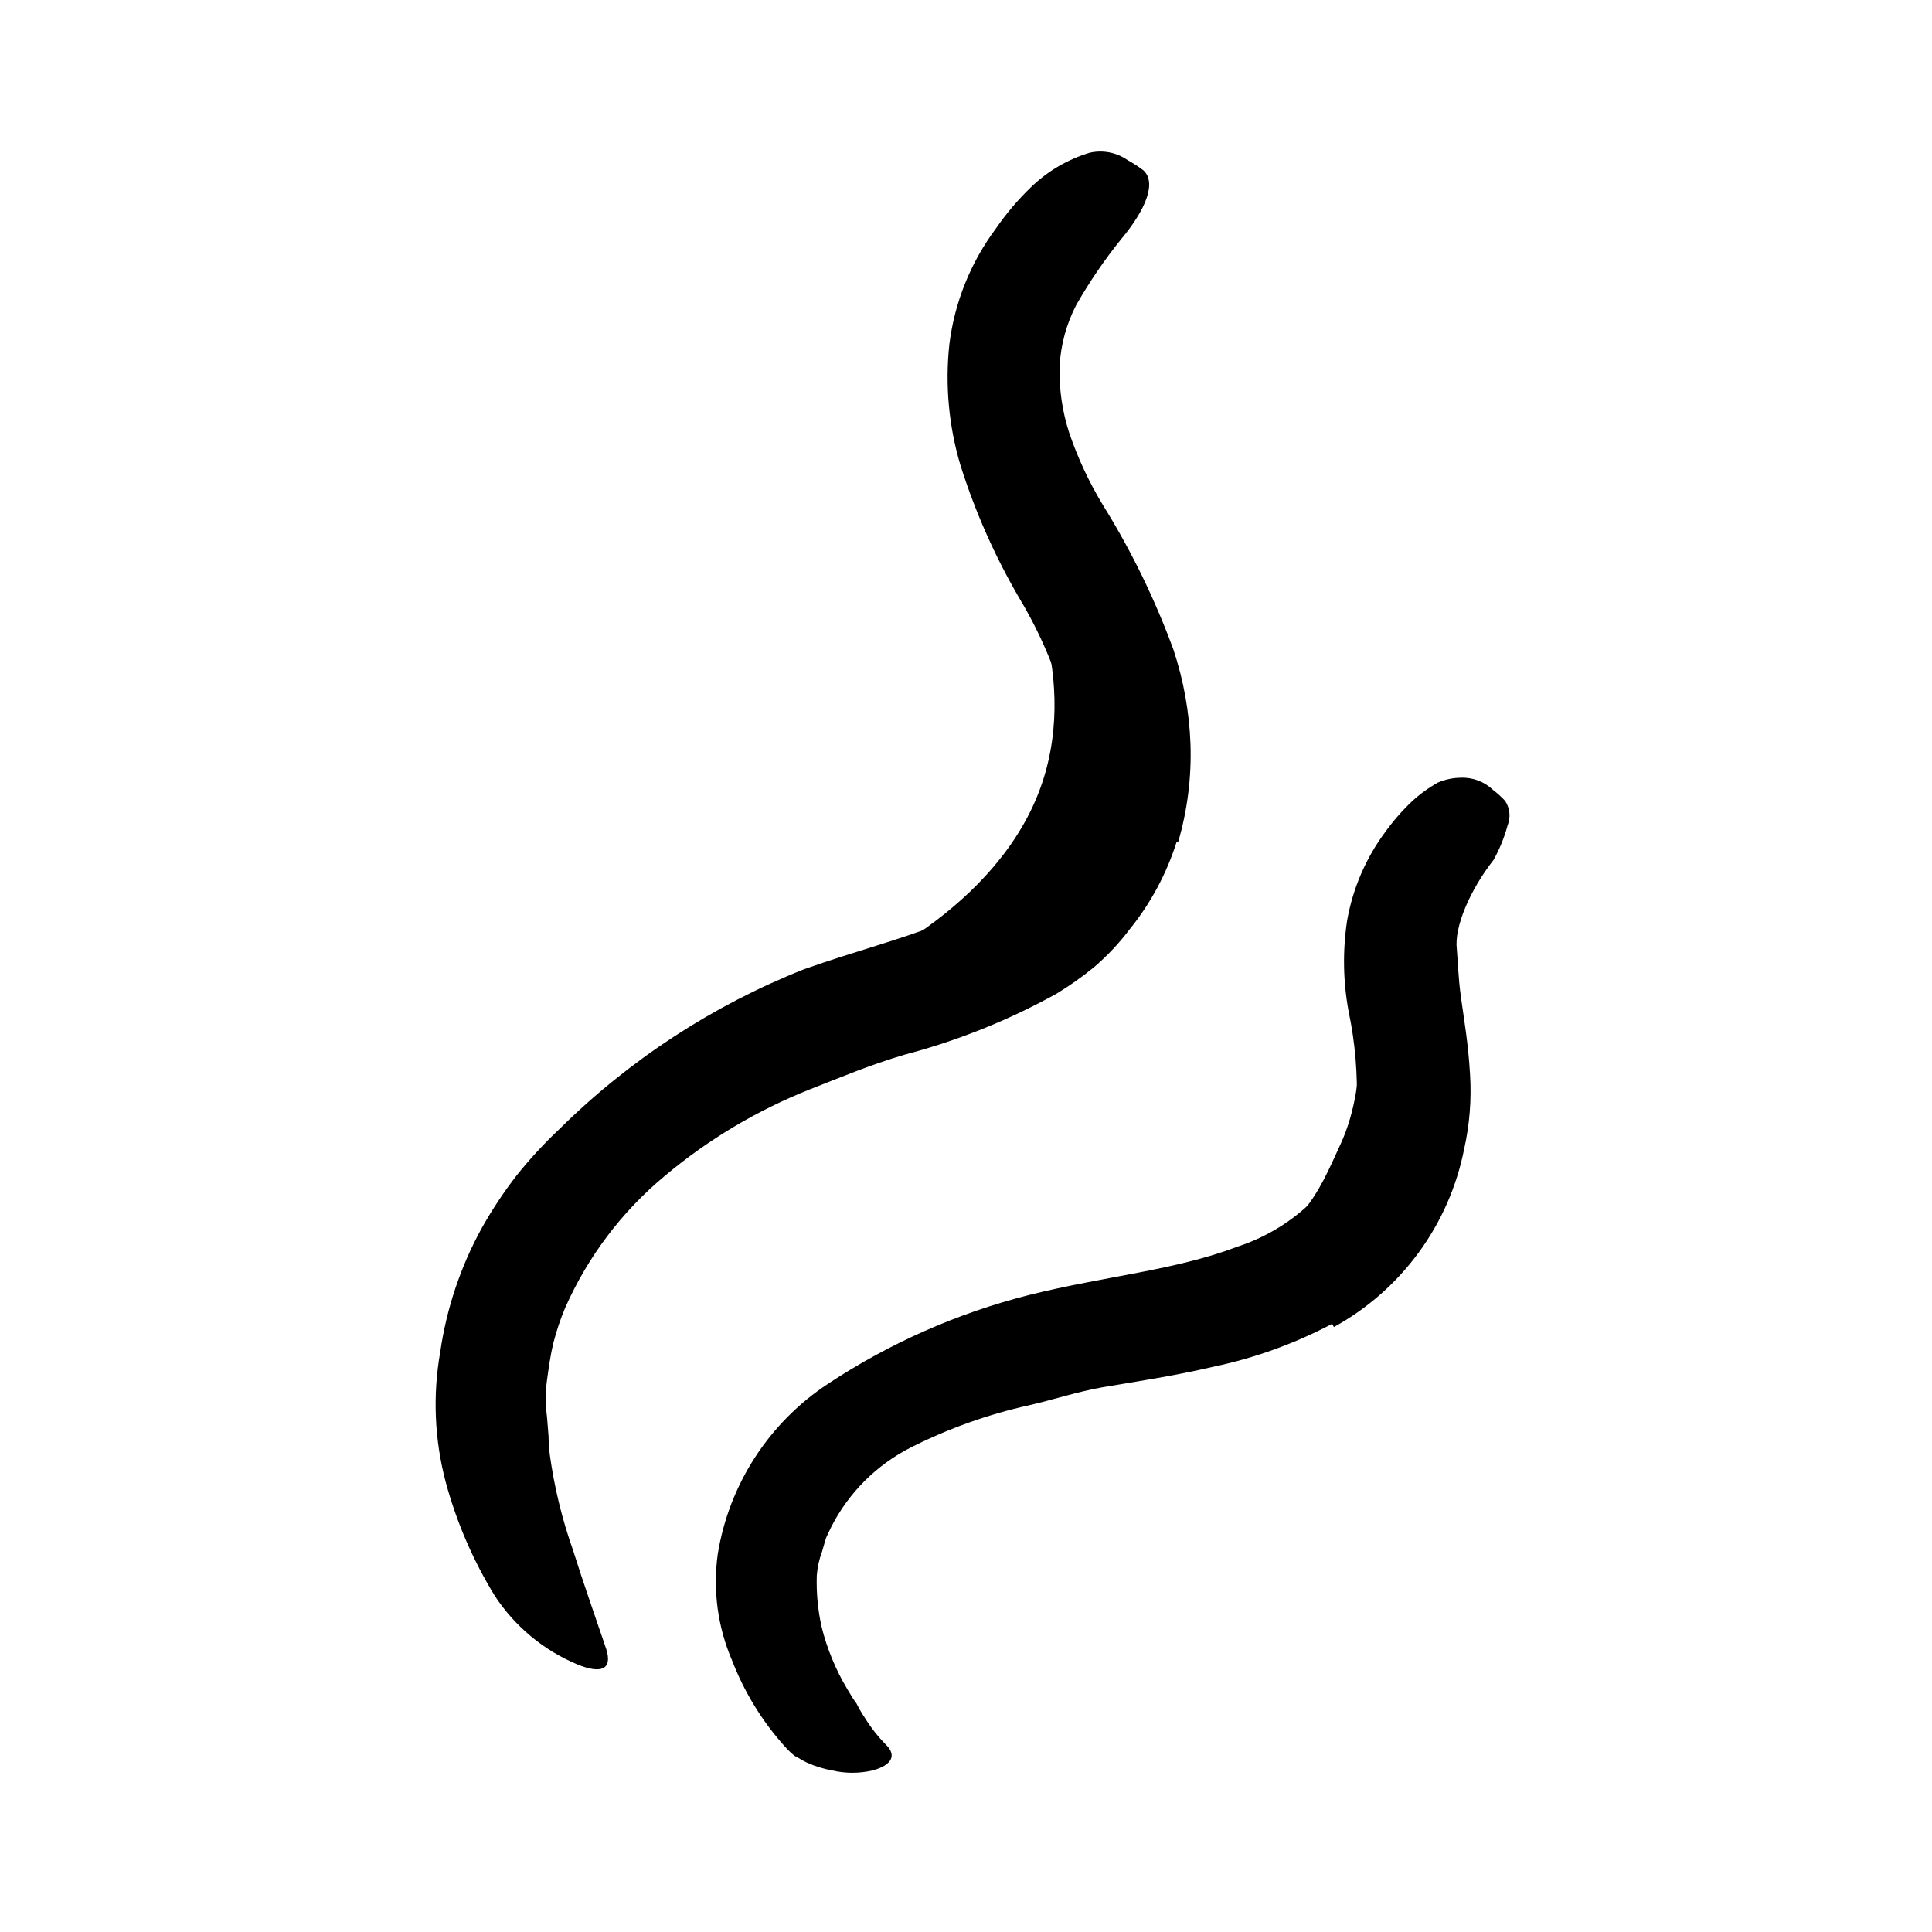 <svg width="96" height="96" viewBox="0 0 96 96" fill="none" xmlns="http://www.w3.org/2000/svg">
<path d="M50.759 28.217C50.759 28.217 54.044 34.212 51.315 40.076C48.585 45.939 41.385 48.791 40.284 49.149C39.183 49.506 46.929 49.6 46.929 49.6C46.929 49.6 54.213 46.899 55.606 42.899C56.999 38.899 56.839 34.72 55.804 32.923C54.769 31.125 50.759 28.217 50.759 28.217Z" fill="black"/>
<path d="M58.468 41.826C57.969 43.409 57.178 44.884 56.134 46.174C55.614 46.864 55.02 47.495 54.364 48.057C53.77 48.544 53.14 48.987 52.482 49.384C50.107 50.699 47.578 51.714 44.953 52.405C43.221 52.913 41.724 53.553 40.247 54.127C37.637 55.163 35.209 56.608 33.056 58.41C30.908 60.19 29.203 62.445 28.077 64.998C27.841 65.563 27.646 66.145 27.494 66.739C27.352 67.332 27.268 67.944 27.183 68.555C27.098 69.167 27.098 69.779 27.183 70.438L27.258 71.379C27.261 71.694 27.282 72.008 27.324 72.32C27.549 73.923 27.933 75.5 28.473 77.026C28.971 78.617 29.555 80.254 30.12 81.93C30.458 82.984 29.837 83.172 28.708 82.711C27.022 82.012 25.585 80.821 24.585 79.294C23.507 77.538 22.686 75.637 22.148 73.647C21.589 71.537 21.496 69.331 21.875 67.181C22.187 65.022 22.885 62.937 23.936 61.026C24.448 60.113 25.027 59.238 25.668 58.41C26.319 57.596 27.027 56.828 27.785 56.113C31.264 52.669 35.404 49.963 39.955 48.16C42.421 47.285 44.745 46.692 46.816 45.864C48.739 45.24 50.447 44.089 51.748 42.541C53.129 40.487 53.608 37.956 53.075 35.539C52.558 33.502 51.746 31.552 50.666 29.751C49.449 27.67 48.467 25.46 47.738 23.163C47.145 21.201 46.953 19.139 47.174 17.101C47.434 15.016 48.232 13.035 49.489 11.351C49.994 10.617 50.571 9.936 51.211 9.318C52.039 8.511 53.05 7.917 54.157 7.586C54.81 7.441 55.493 7.577 56.04 7.963C56.309 8.109 56.567 8.276 56.811 8.461C57.489 9.073 56.924 10.438 55.691 11.906C54.873 12.922 54.137 14.002 53.489 15.134C52.99 16.087 52.704 17.137 52.651 18.212C52.621 19.332 52.783 20.45 53.131 21.515C53.558 22.768 54.119 23.971 54.807 25.101C56.216 27.369 57.389 29.775 58.308 32.283C58.812 33.803 59.098 35.388 59.155 36.988C59.208 38.626 59.002 40.262 58.543 41.836L58.468 41.826Z" fill="black"/>
<path d="M59.494 63.737C64.831 61.441 65.499 59.229 66.609 56.857C68.125 53.582 67.4 49.394 67.4 49.394C69.051 50.588 70.003 52.523 69.941 54.561C69.941 58.099 66.939 60.33 65.16 62.297C63.381 64.264 59.494 63.737 59.494 63.737Z" fill="black"/>
<path d="M66.195 65.78C64.331 66.764 62.339 67.484 60.275 67.916C58.393 68.358 56.51 68.641 54.779 68.933C53.517 69.158 52.332 69.554 51.136 69.827C49.109 70.275 47.146 70.974 45.292 71.907C43.565 72.774 42.163 74.173 41.292 75.897C41.207 76.085 41.103 76.274 41.028 76.471L40.849 77.093C40.705 77.476 40.616 77.879 40.586 78.288C40.559 79.138 40.638 79.989 40.821 80.82C41.092 81.92 41.527 82.973 42.11 83.944C42.261 84.18 42.393 84.434 42.562 84.65C42.687 84.901 42.828 85.143 42.986 85.375C43.285 85.859 43.639 86.307 44.04 86.711C44.539 87.21 44.35 87.7 43.362 87.972C42.7 88.126 42.011 88.126 41.348 87.972C40.92 87.895 40.502 87.766 40.106 87.587C39.889 87.493 39.71 87.361 39.484 87.248C39.301 87.1 39.131 86.936 38.976 86.758C37.861 85.512 36.981 84.074 36.379 82.514C35.664 80.852 35.416 79.026 35.663 77.234C36.22 73.767 38.208 70.693 41.141 68.763C44.198 66.742 47.574 65.25 51.127 64.349C54.892 63.408 58.393 63.126 61.48 61.949C63.261 61.37 64.832 60.28 65.997 58.815C66.782 57.673 67.268 56.353 67.409 54.975C67.472 53.396 67.34 51.815 67.014 50.269C66.735 48.772 66.71 47.238 66.939 45.733C67.22 44.148 67.865 42.65 68.821 41.356C69.218 40.804 69.665 40.291 70.157 39.822C70.552 39.458 70.988 39.142 71.456 38.881C71.814 38.729 72.197 38.649 72.586 38.645C73.183 38.62 73.765 38.842 74.195 39.257C74.407 39.419 74.606 39.599 74.788 39.794C75.028 40.156 75.074 40.614 74.91 41.017C74.749 41.614 74.515 42.19 74.214 42.73C73.037 44.227 72.256 46.071 72.388 47.154C72.445 47.784 72.454 48.537 72.595 49.563C72.736 50.589 72.962 51.86 73.047 53.413C73.122 54.644 73.024 55.879 72.755 57.083C72.013 60.848 69.642 64.091 66.28 65.94L66.195 65.78Z" fill="black"/>
</svg>
